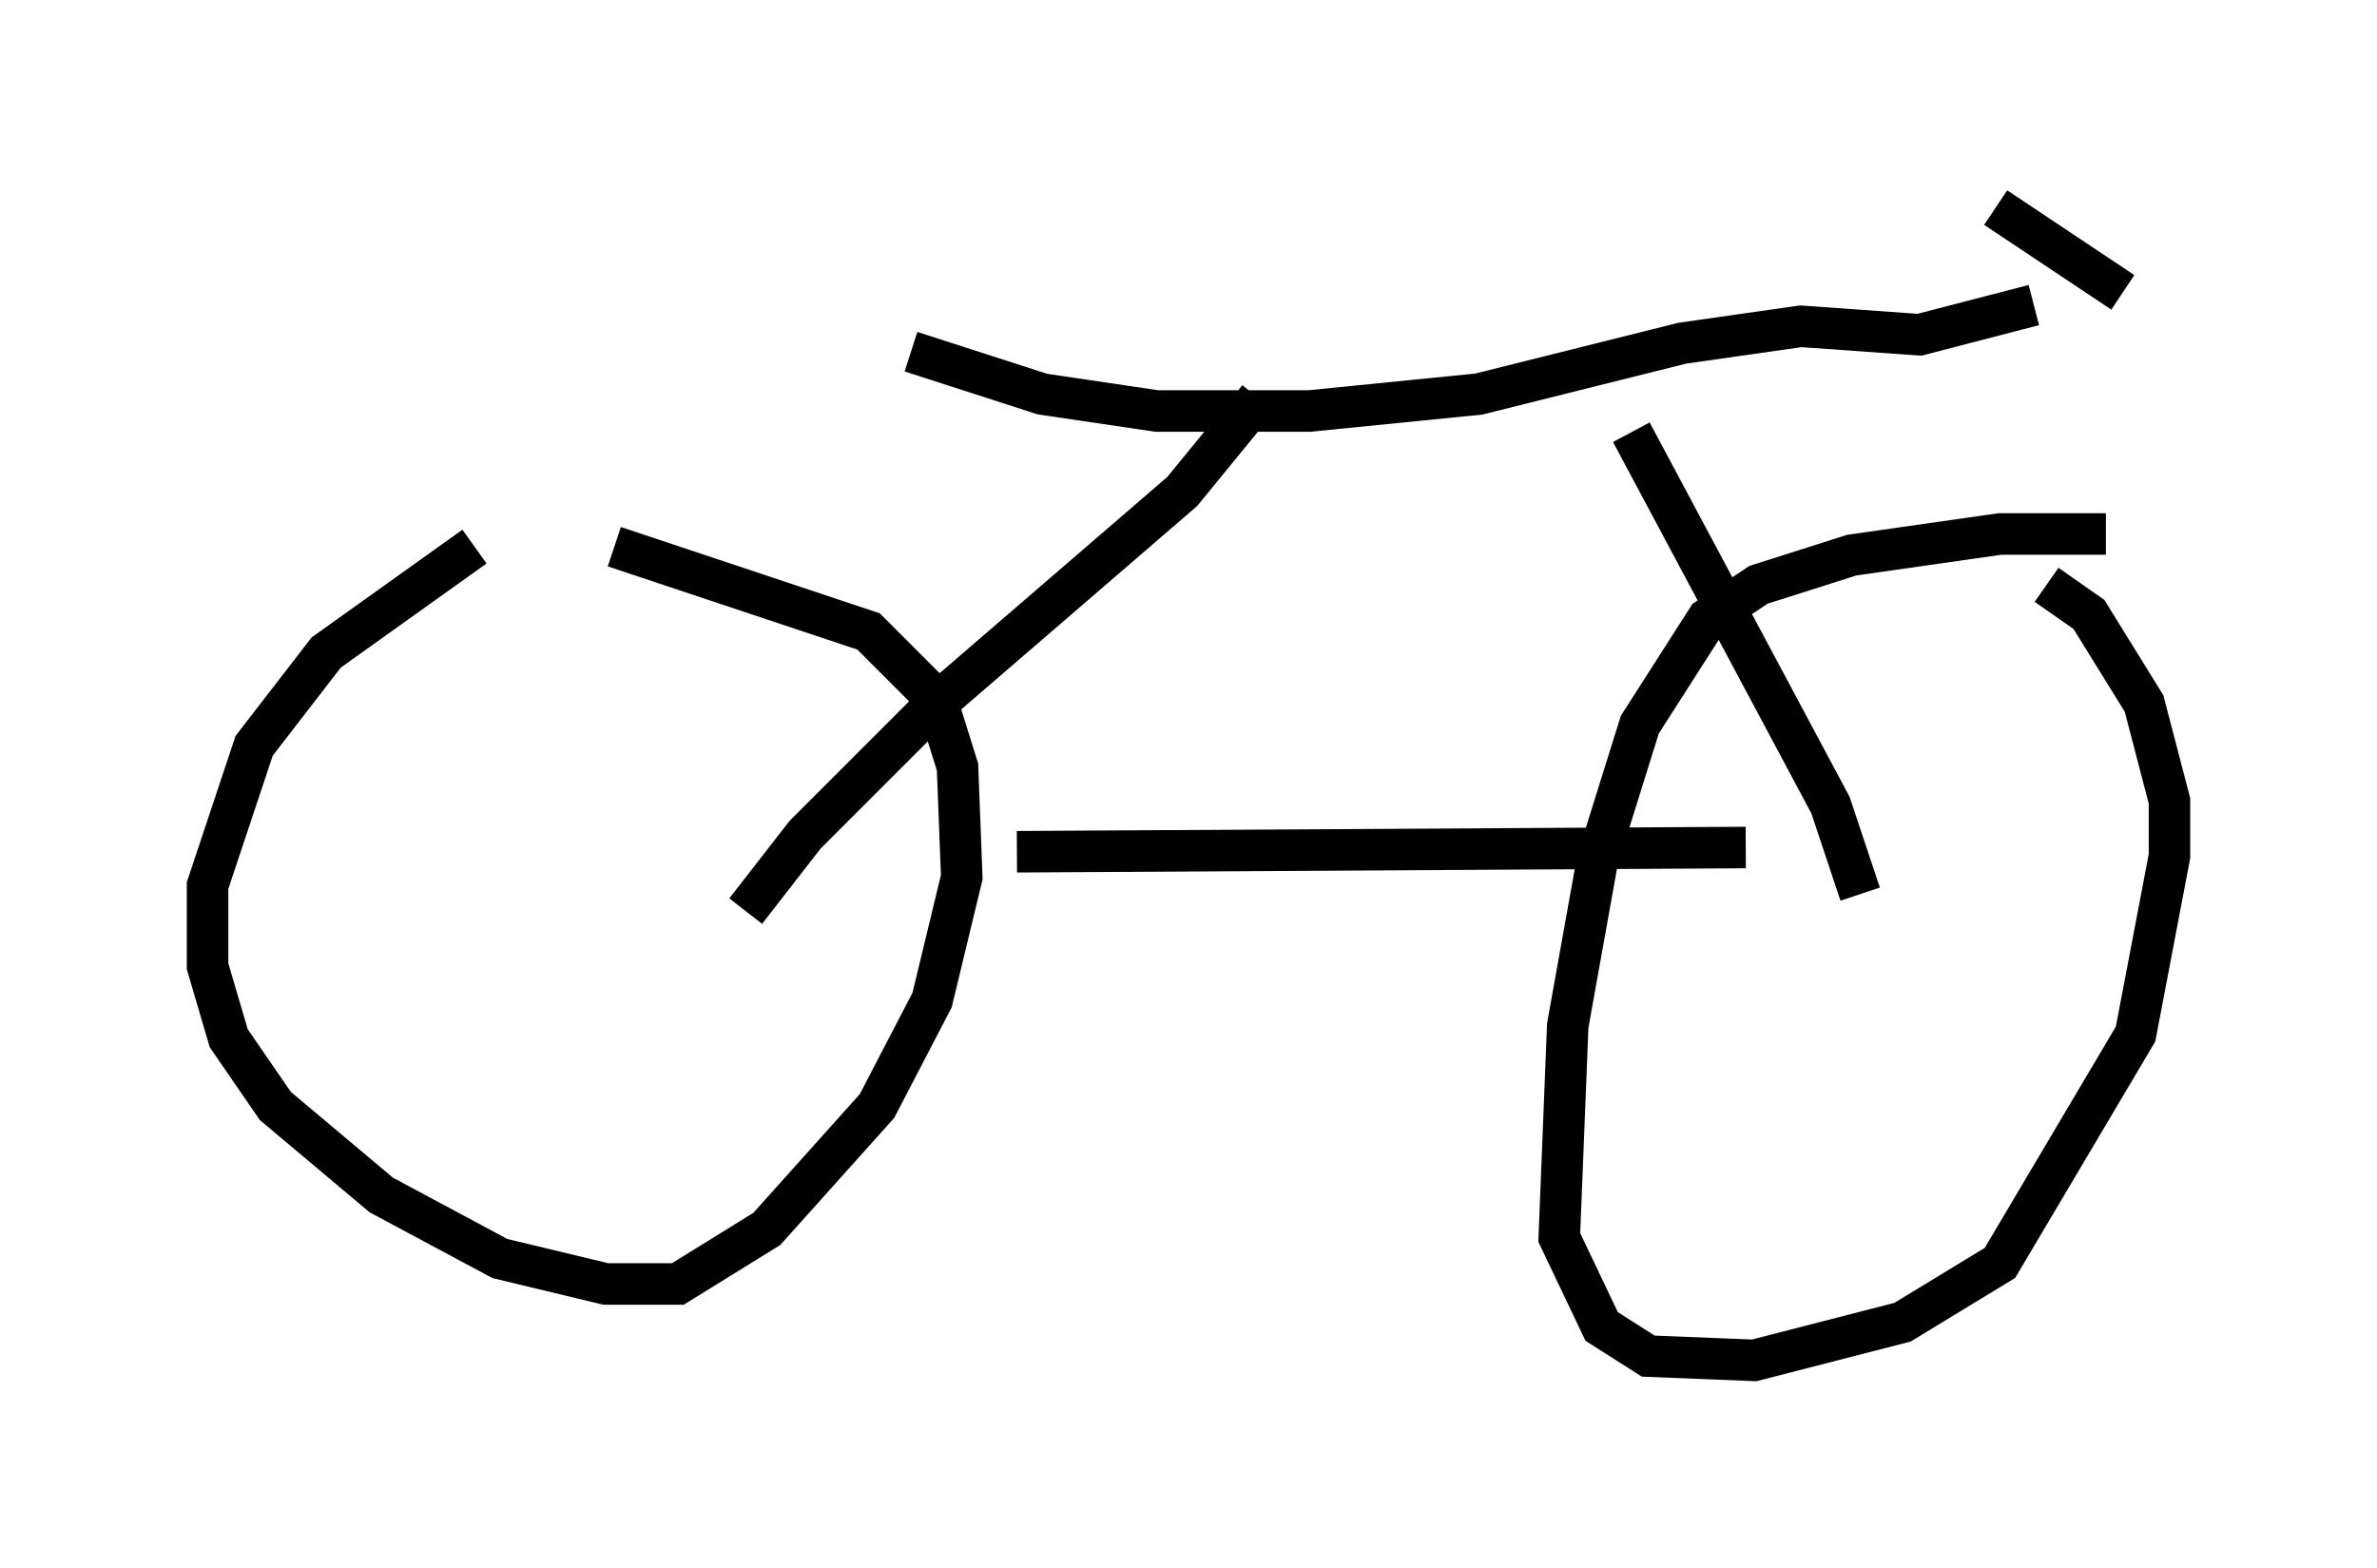<?xml version="1.0" encoding="utf-8" ?>
<svg baseProfile="full" height="37.767" version="1.1" width="57.265" xmlns="http://www.w3.org/2000/svg" xmlns:ev="http://www.w3.org/2001/xml-events" xmlns:xlink="http://www.w3.org/1999/xlink"><defs /><rect fill="white" height="37.767" width="57.265" x="0" y="0" /><path d="M14.8, 11.942 m-3.369, 1.225 l-3.573, 2.552 -1.735, 2.246 l-1.123, 3.369 0.0, 1.94 l0.51, 1.735 1.123, 1.633 l2.552, 2.144 2.858, 1.531 l2.552, 0.613 1.735, 0.0 l2.144, -1.327 2.654, -2.96 l1.327, -2.552 0.715, -2.96 l-0.102, -2.654 -0.51, -1.633 l-1.633, -1.633 -6.125, -2.042 m35.934, -0.306 l-2.552, 0.0 -3.573, 0.51 l-2.246, 0.715 -1.225, 0.817 l-1.633, 2.552 -1.021, 3.267 l-0.715, 3.981 -0.204, 5.104 l1.021, 2.144 1.123, 0.715 l2.552, 0.102 3.573, -0.919 l2.348, -1.429 3.267, -5.513 l0.817, -4.288 0.0, -1.327 l-0.613, -2.348 -1.327, -2.144 l-1.021, -0.715 m-31.34, 7.861 l1.429, -1.838 3.165, -3.165 l5.921, -5.104 1.838, -2.246 m8.983, 0.817 l4.798, 8.983 0.715, 2.144 m-20.315, -1.021 l17.559, -0.102 m-20.111, -11.944 l3.165, 1.021 2.756, 0.408 l3.675, 0.0 4.083, -0.408 l4.9, -1.225 2.858, -0.408 l2.858, 0.204 2.756, -0.715 m-0.919, -2.348 l3.063, 2.042 " fill="none" stroke="black" stroke-width="1" /></svg>